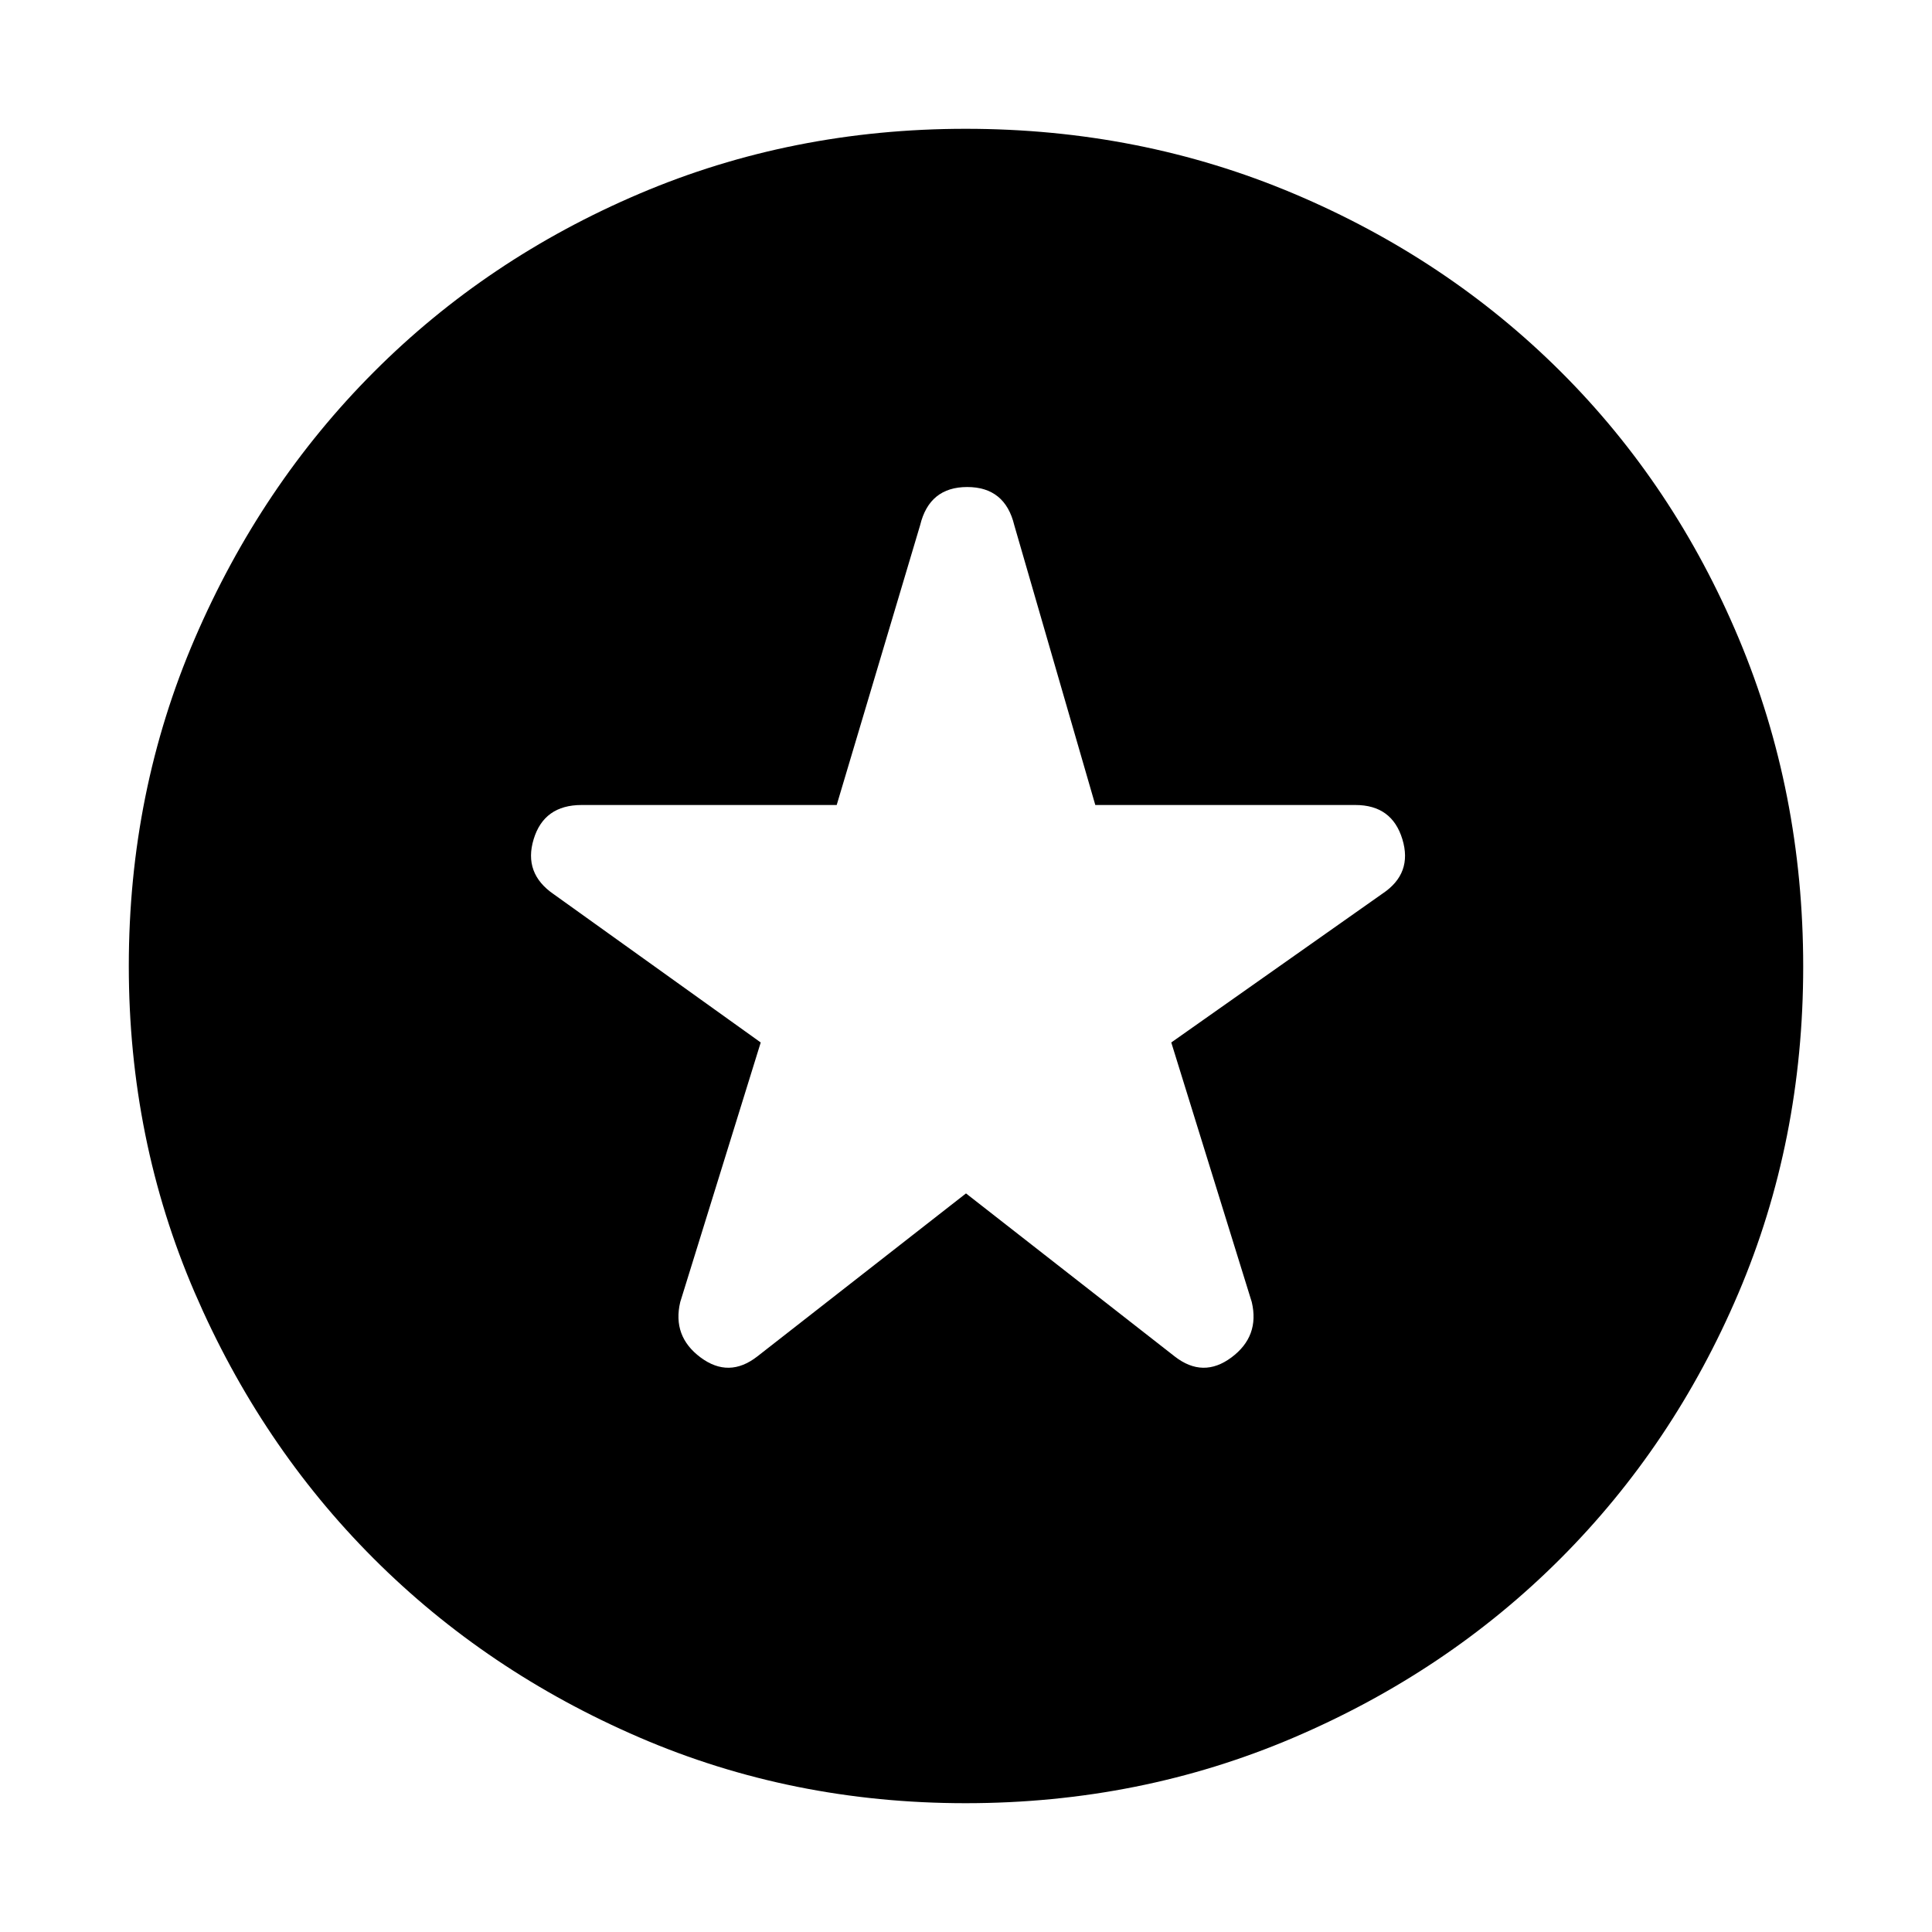 <svg xmlns="http://www.w3.org/2000/svg" height="20" viewBox="0 -960 960 960" width="20"><path d="m480-367 103.69 81q14.11 11 28.21.5Q626-296 622-313l-40-129 105-74q15-10 9.83-27-5.16-17-23.35-17H544.25L504-699q-4.58-19-23.4-19t-23.4 19l-41.45 139H289q-18.67 0-23.83 17-5.17 17 10.04 27.38L378-442l-40 129q-4 17 10.1 27.5t28.21-.5L480-367Zm-.19 303q-86.45 0-162.3-32.76-75.84-32.76-131.95-88.92-56.1-56.16-88.83-132.08Q64-393.68 64-480q0-86.58 32.79-162.72 32.78-76.15 88.99-132.47 56.21-56.33 131.95-88.57Q393.48-896 479.84-896q86.72 0 163 32.21 76.27 32.21 132.72 88.5Q832-719 864-642.72q32 76.27 32 163 0 86.72-32.21 162.35-32.21 75.62-88.49 131.92-56.27 56.29-132.53 88.87Q566.51-64 479.81-64Z"/></svg>